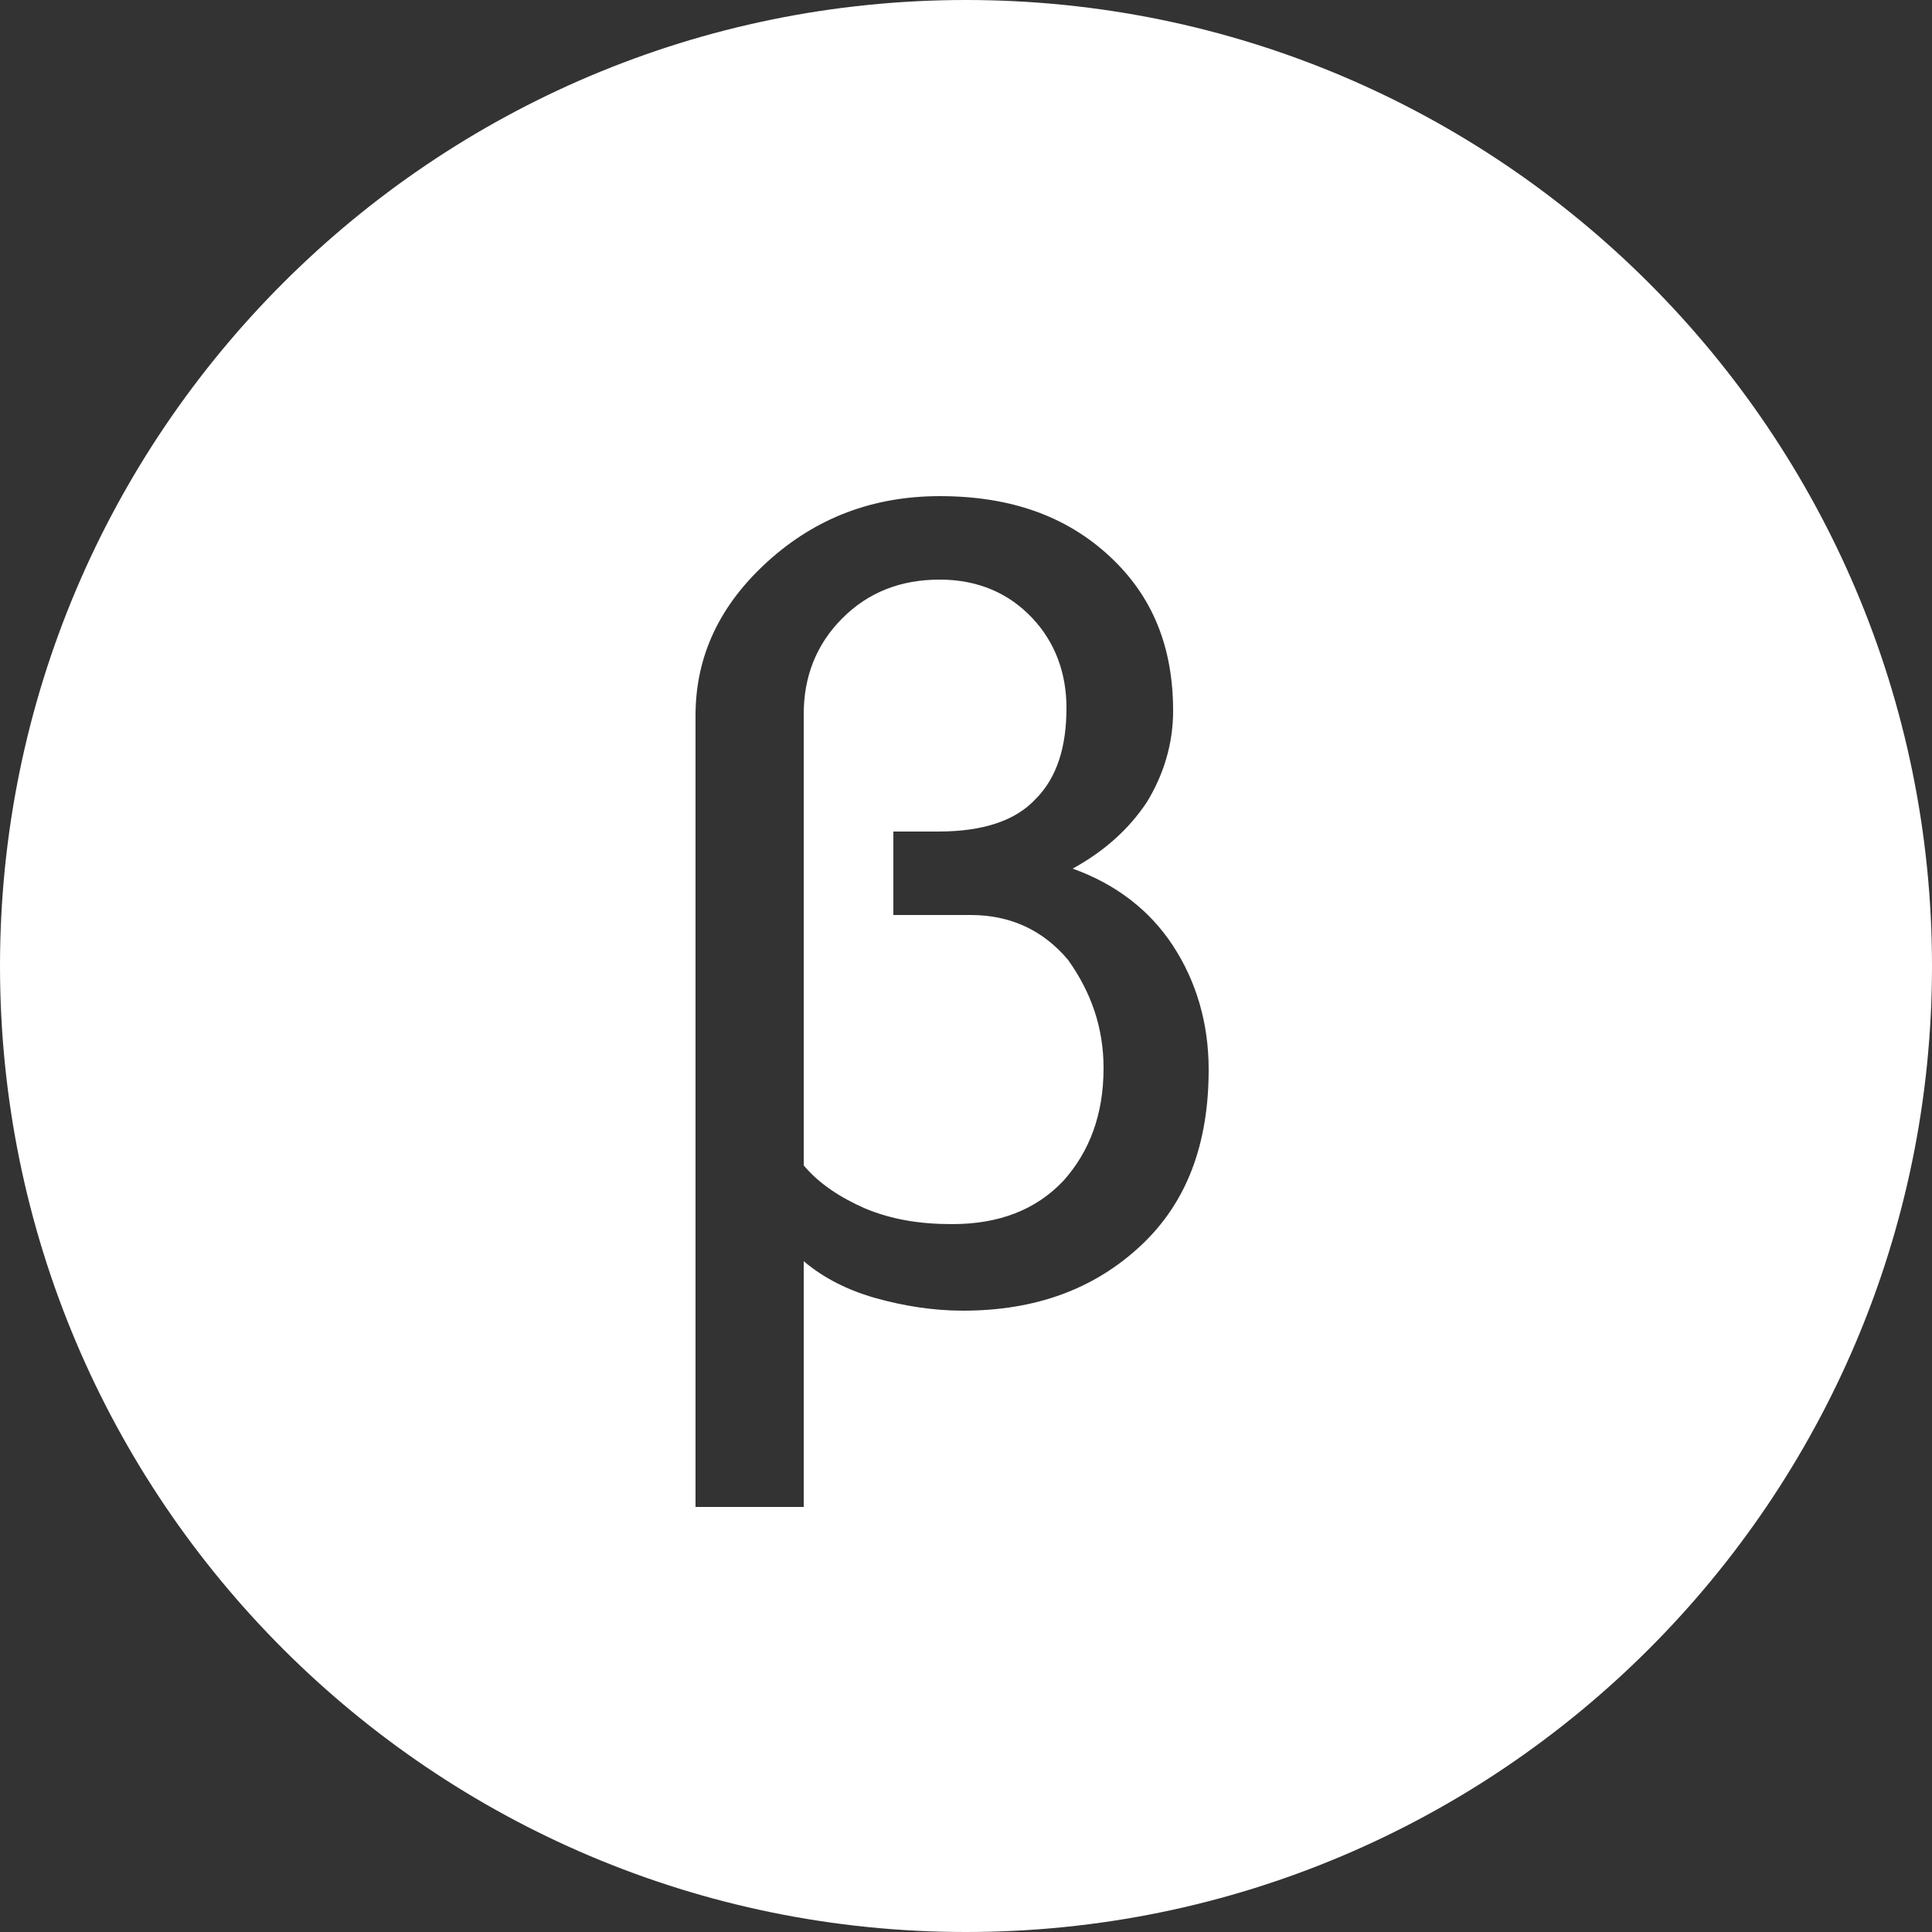 <?xml version="1.0" encoding="utf-8"?>
<!-- Generator: Adobe Illustrator 17.1.0, SVG Export Plug-In . SVG Version: 6.00 Build 0)  -->
<!DOCTYPE svg PUBLIC "-//W3C//DTD SVG 1.1//EN" "http://www.w3.org/Graphics/SVG/1.1/DTD/svg11.dtd">
<svg version="1.1" id="Layer_1" xmlns="http://www.w3.org/2000/svg" xmlns:xlink="http://www.w3.org/1999/xlink" x="0px" y="0px"
	 viewBox="0 0 125 125" enable-background="new 0 0 125 125" xml:space="preserve">
<rect x="0" y="0" width="125" height="125" fill="#333333" stroke="none"/>
<g>
	<path fill="#FFFFFF" d="M62.8,59.2h-5v-5.4h2.9c2.9,0,5-0.7,6.3-2.1c1.4-1.4,2-3.4,2-5.9c0-2.2-0.7-4.2-2.2-5.8s-3.5-2.5-6-2.5
		s-4.6,0.8-6.3,2.5S52,43.8,52,46.2v29.2c1,1.2,2.4,2.1,4,2.8c1.7,0.7,3.5,1,5.6,1c3,0,5.4-0.9,7.2-2.8c1.7-1.9,2.6-4.3,2.6-7.3
		c0-2.6-0.8-4.9-2.3-7C67.5,60.2,65.4,59.2,62.8,59.2z"/>
	<path fill="#FFFFFF" d="M62.5,0C28,0,0,28,0,62.5S28,125,62.5,125S125,97,125,62.5S97,0,62.5,0z M73.8,80.6
		c-3,2.8-6.8,4.2-11.5,4.2c-1.9,0-3.8-0.3-5.6-0.8s-3.4-1.3-4.7-2.4v15.9h-7V46.3c0-3.9,1.6-7.2,4.7-10c3.1-2.8,6.8-4.2,11.1-4.2
		c4.6,0,8.2,1.3,11,3.9c2.8,2.6,4.1,5.9,4.1,10c0,2.1-0.6,4.1-1.7,5.9c-1.2,1.8-2.8,3.2-4.8,4.3c2.8,1,5,2.7,6.5,5s2.3,5,2.3,8
		C78.2,74,76.8,77.8,73.8,80.6z"/>
</g>
</svg>
